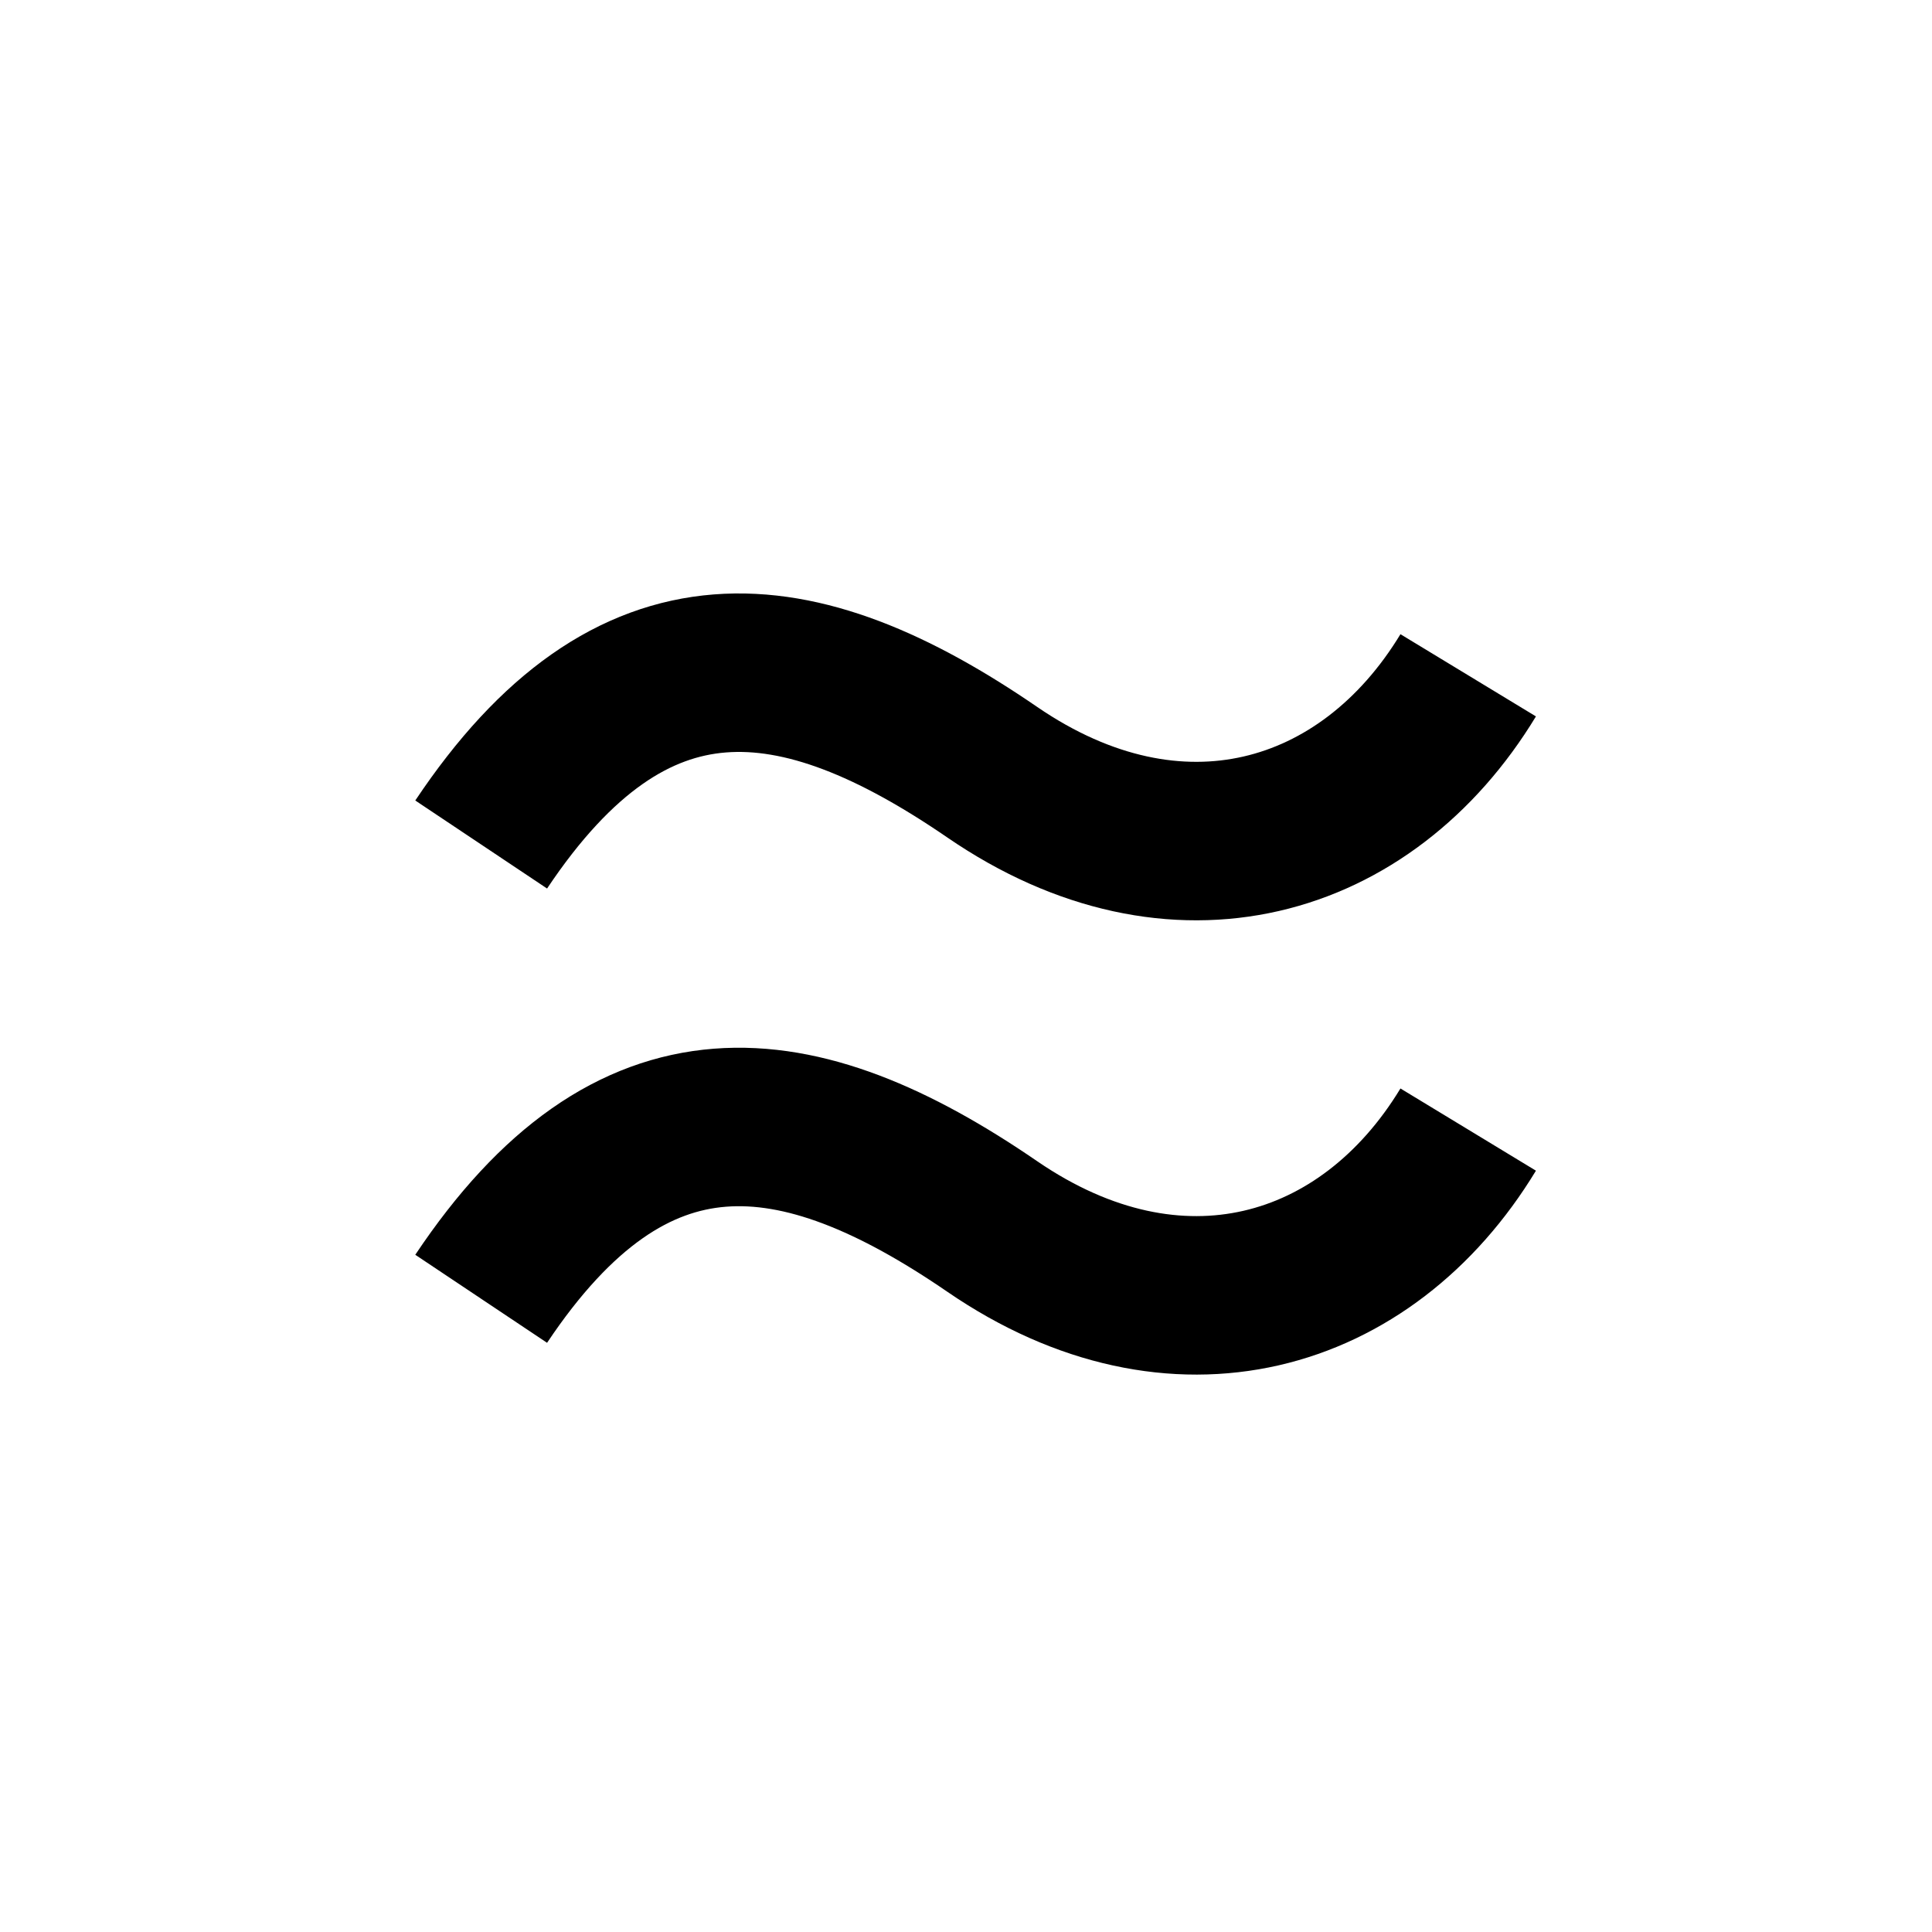 <?xml version="1.0" encoding="UTF-8" standalone="no"?>
<!-- Created with Inkscape (http://www.inkscape.org/) -->

<svg
   xmlns:dc="http://purl.org/dc/elements/1.1/"
   xmlns:cc="http://creativecommons.org/ns#"
   xmlns:rdf="http://www.w3.org/1999/02/22-rdf-syntax-ns#"
   xmlns:svg="http://www.w3.org/2000/svg"
   xmlns="http://www.w3.org/2000/svg"
   xmlns:sodipodi="http://sodipodi.sourceforge.net/DTD/sodipodi-0.dtd"
   xmlns:inkscape="http://www.inkscape.org/namespaces/inkscape"
   id="svg2985"
   version="1.1"
   inkscape:version="0.48.2 r9819"
   width="512"
   height="512"
   sodipodi:docname="numeric.svg">
  <defs
     id="defs2989" />
  <sodipodi:namedview
     pagecolor="#ffffff"
     bordercolor="#666666"
     borderopacity="1"
     objecttolerance="10"
     gridtolerance="10"
     guidetolerance="10"
     inkscape:pageopacity="0"
     inkscape:pageshadow="2"
     inkscape:window-width="1680"
     inkscape:window-height="988"
     id="namedview2987"
     showgrid="false"
     inkscape:zoom="2.1409016"
     inkscape:cx="237.57369"
     inkscape:cy="221.31863"
     inkscape:window-x="1358"
     inkscape:window-y="-8"
     inkscape:window-maximized="1"
     inkscape:current-layer="g3834" />
  <g
     id="g3834"
     transform="translate(-0.124,473.807)">
    <g
       id="g3778">
      <path
         sodipodi:nodetypes="csc"
         transform="translate(0.124,-473.807)"
         inkscape:connector-curvature="0"
         id="path2990"
         d="m 127.516,223.804 c 39.944,-59.805 83.604,-54.71 135.457,-19.151 48.715,33.407 99.217,18.643 126.115,-25.69"
         style="fill:none;stroke:#000000;stroke-width:42;stroke-linecap:butt;stroke-linejoin:miter;stroke-miterlimit:4;stroke-opacity:1;stroke-dasharray:none" />
      <path
         sodipodi:nodetypes="csc"
         inkscape:connector-curvature="0"
         id="path2990-1"
         d="m 127.64,-129.615 c 39.944,-59.805 83.604,-54.71 135.457,-19.151 48.715,33.407 99.217,18.643 126.115,-25.69"
         style="fill:none;stroke:#000000;stroke-width:42;stroke-linecap:butt;stroke-linejoin:miter;stroke-miterlimit:4;stroke-opacity:1;stroke-dasharray:none" />
    </g>
  </g>
  <g
     transform="translate(0.129,484.659)"
     id="g3834-8"
     style="fill:#000000;fill-opacity:1;stroke:#000900;stroke-opacity:1" />
</svg>
